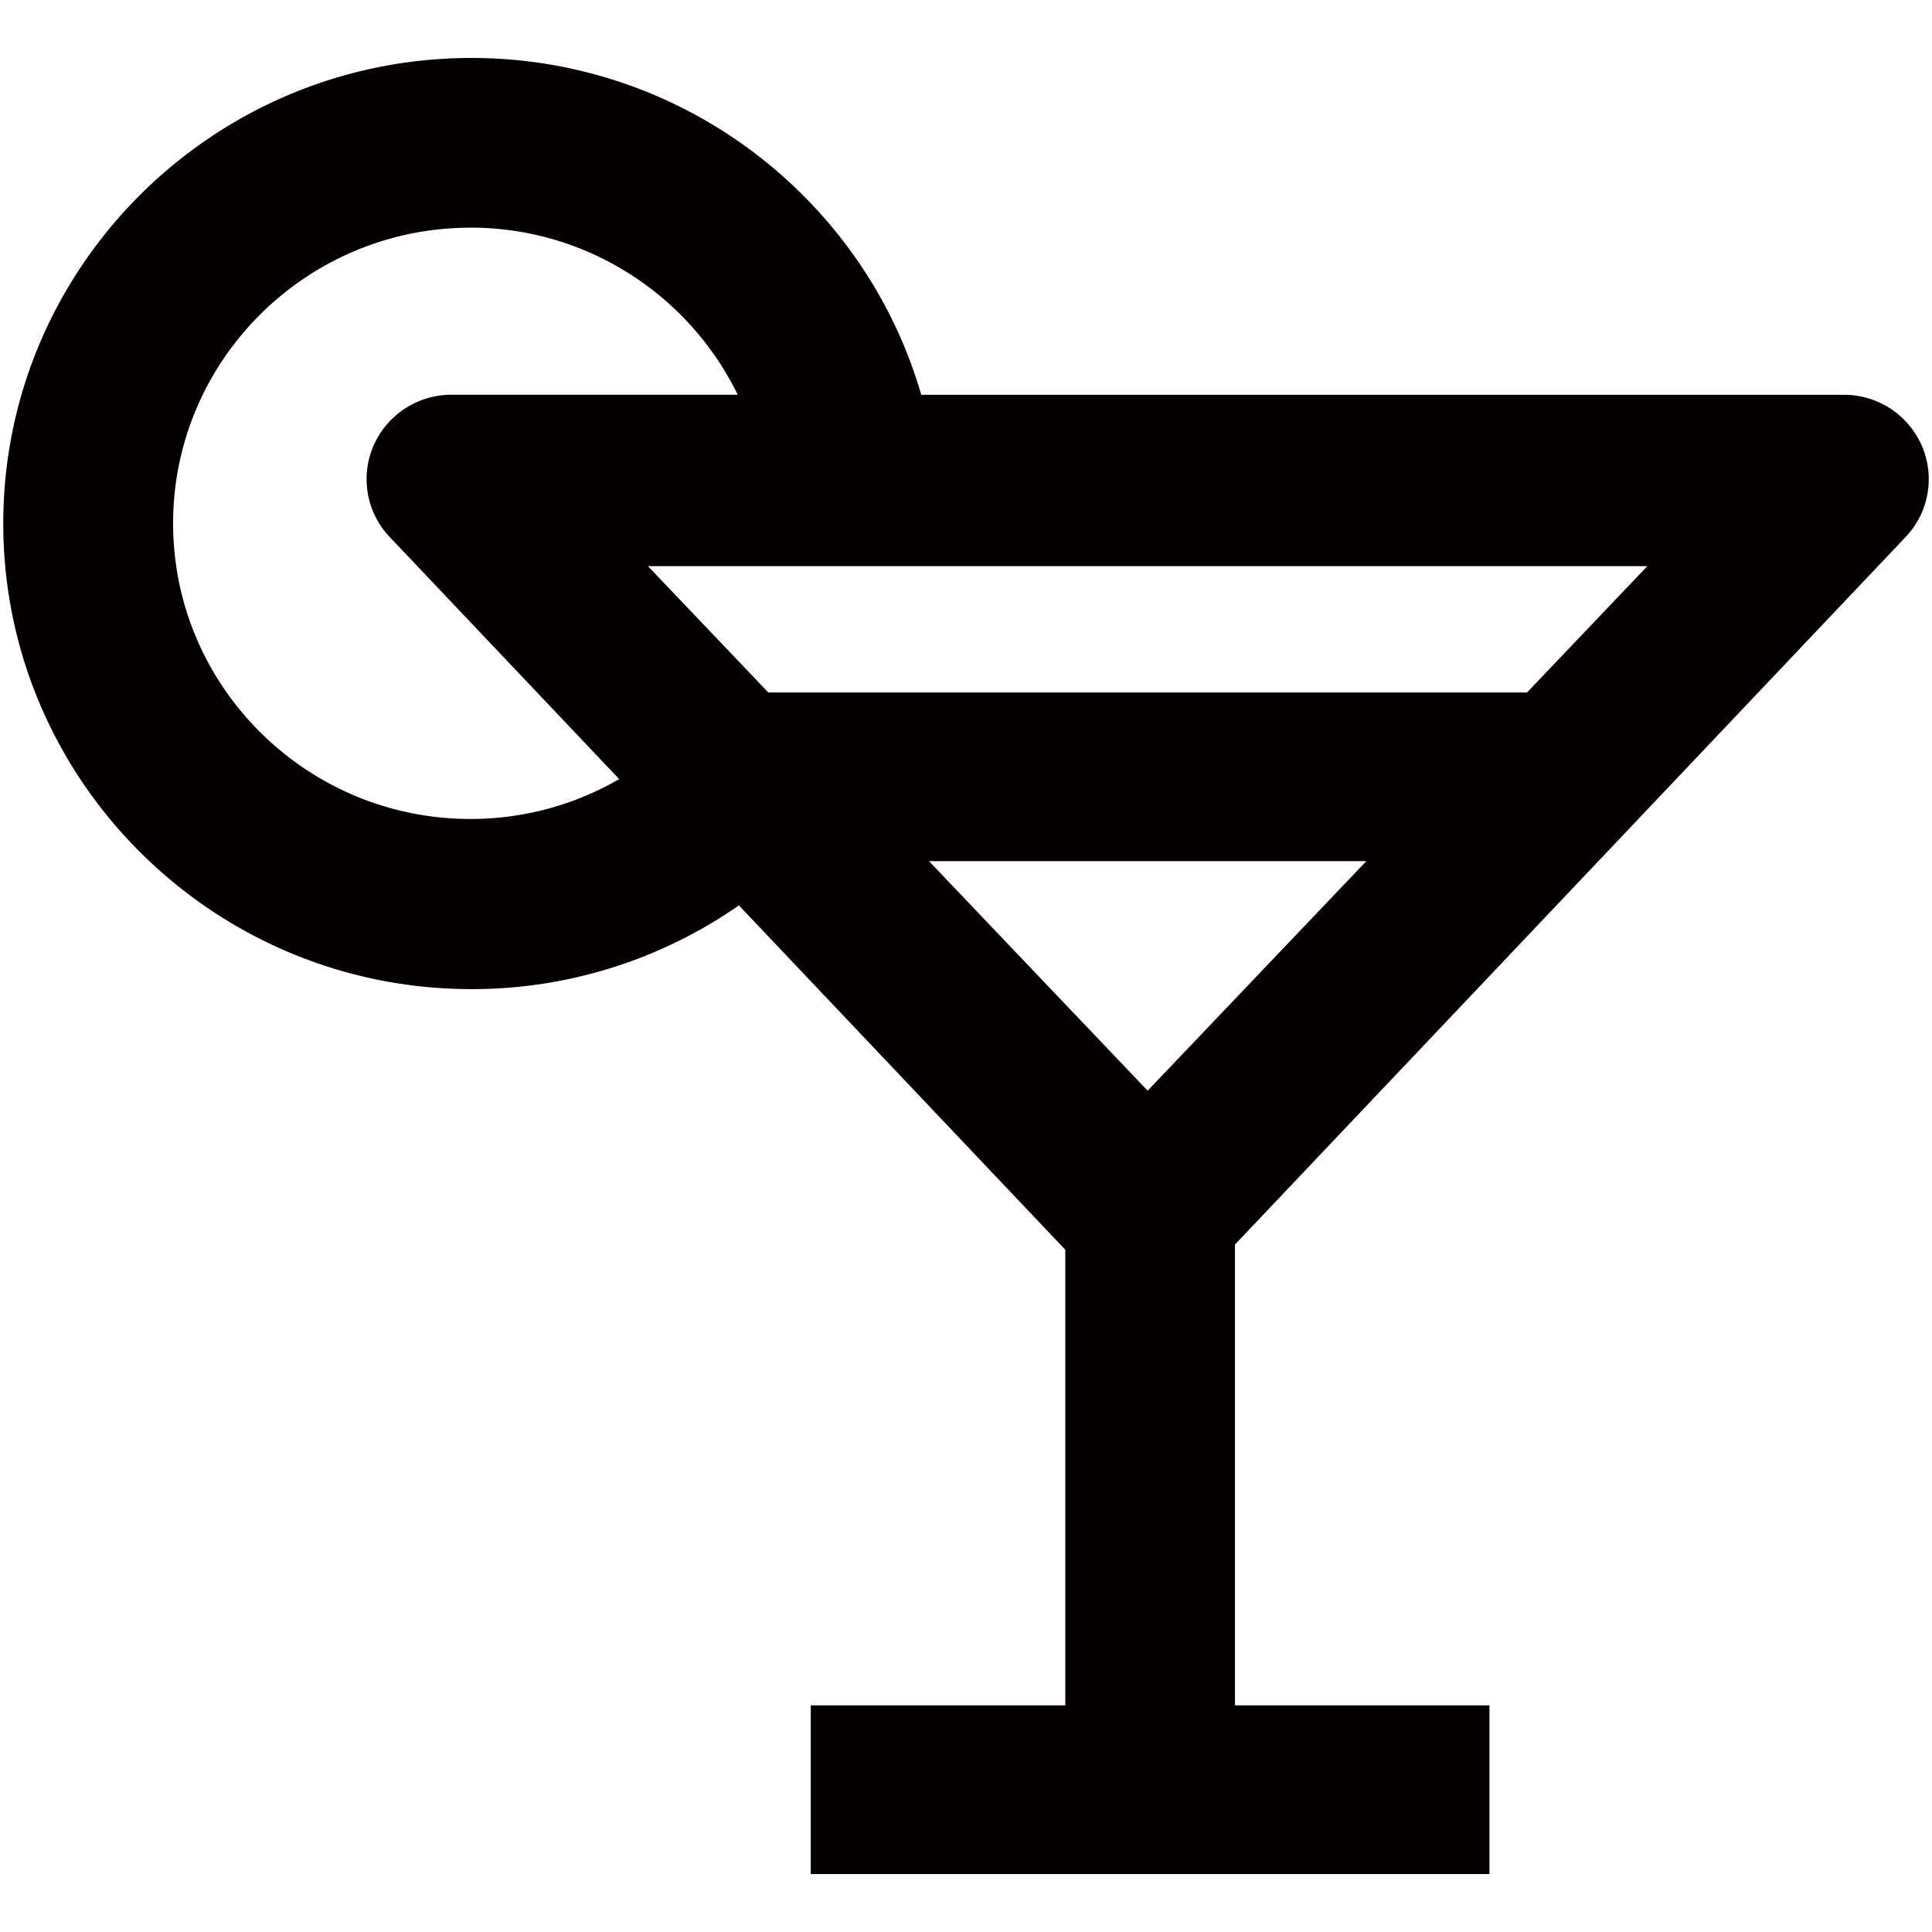 <svg xmlns="http://www.w3.org/2000/svg" viewBox="0 0 100 100"><path fill="#040000" fill-rule="evenodd" d="M98.636 27.794L63.92 64.42v23.85h13.173V97H41.965v-8.73H55.14V64.688L38.245 46.862a24.133 24.133 0 0 1-13.844 4.335c-13.36 0-24.232-10.81-24.232-24.1S11.038 3 24.4 3c11.038 0 20.37 7.378 23.284 17.434h47.758a4.393 4.393 0 0 1 4.03 2.636 4.343 4.343 0 0 1-.836 4.724zm-39.234 28.66l11.318-11.88H48.086l11.316 11.88zM24.35 11.785c-8.485 0-15.39 6.864-15.39 15.304S15.864 42.39 24.35 42.39c2.75 0 5.384-.726 7.7-2.063L20.17 27.794a4.346 4.346 0 0 1-.835-4.725 4.392 4.392 0 0 1 4.03-2.637h14.82c-2.494-5.11-7.75-8.65-13.835-8.65zm9.188 17.518l6.23 6.54h39.27l6.23-6.54H33.54z" clip-rule="evenodd"/></svg>